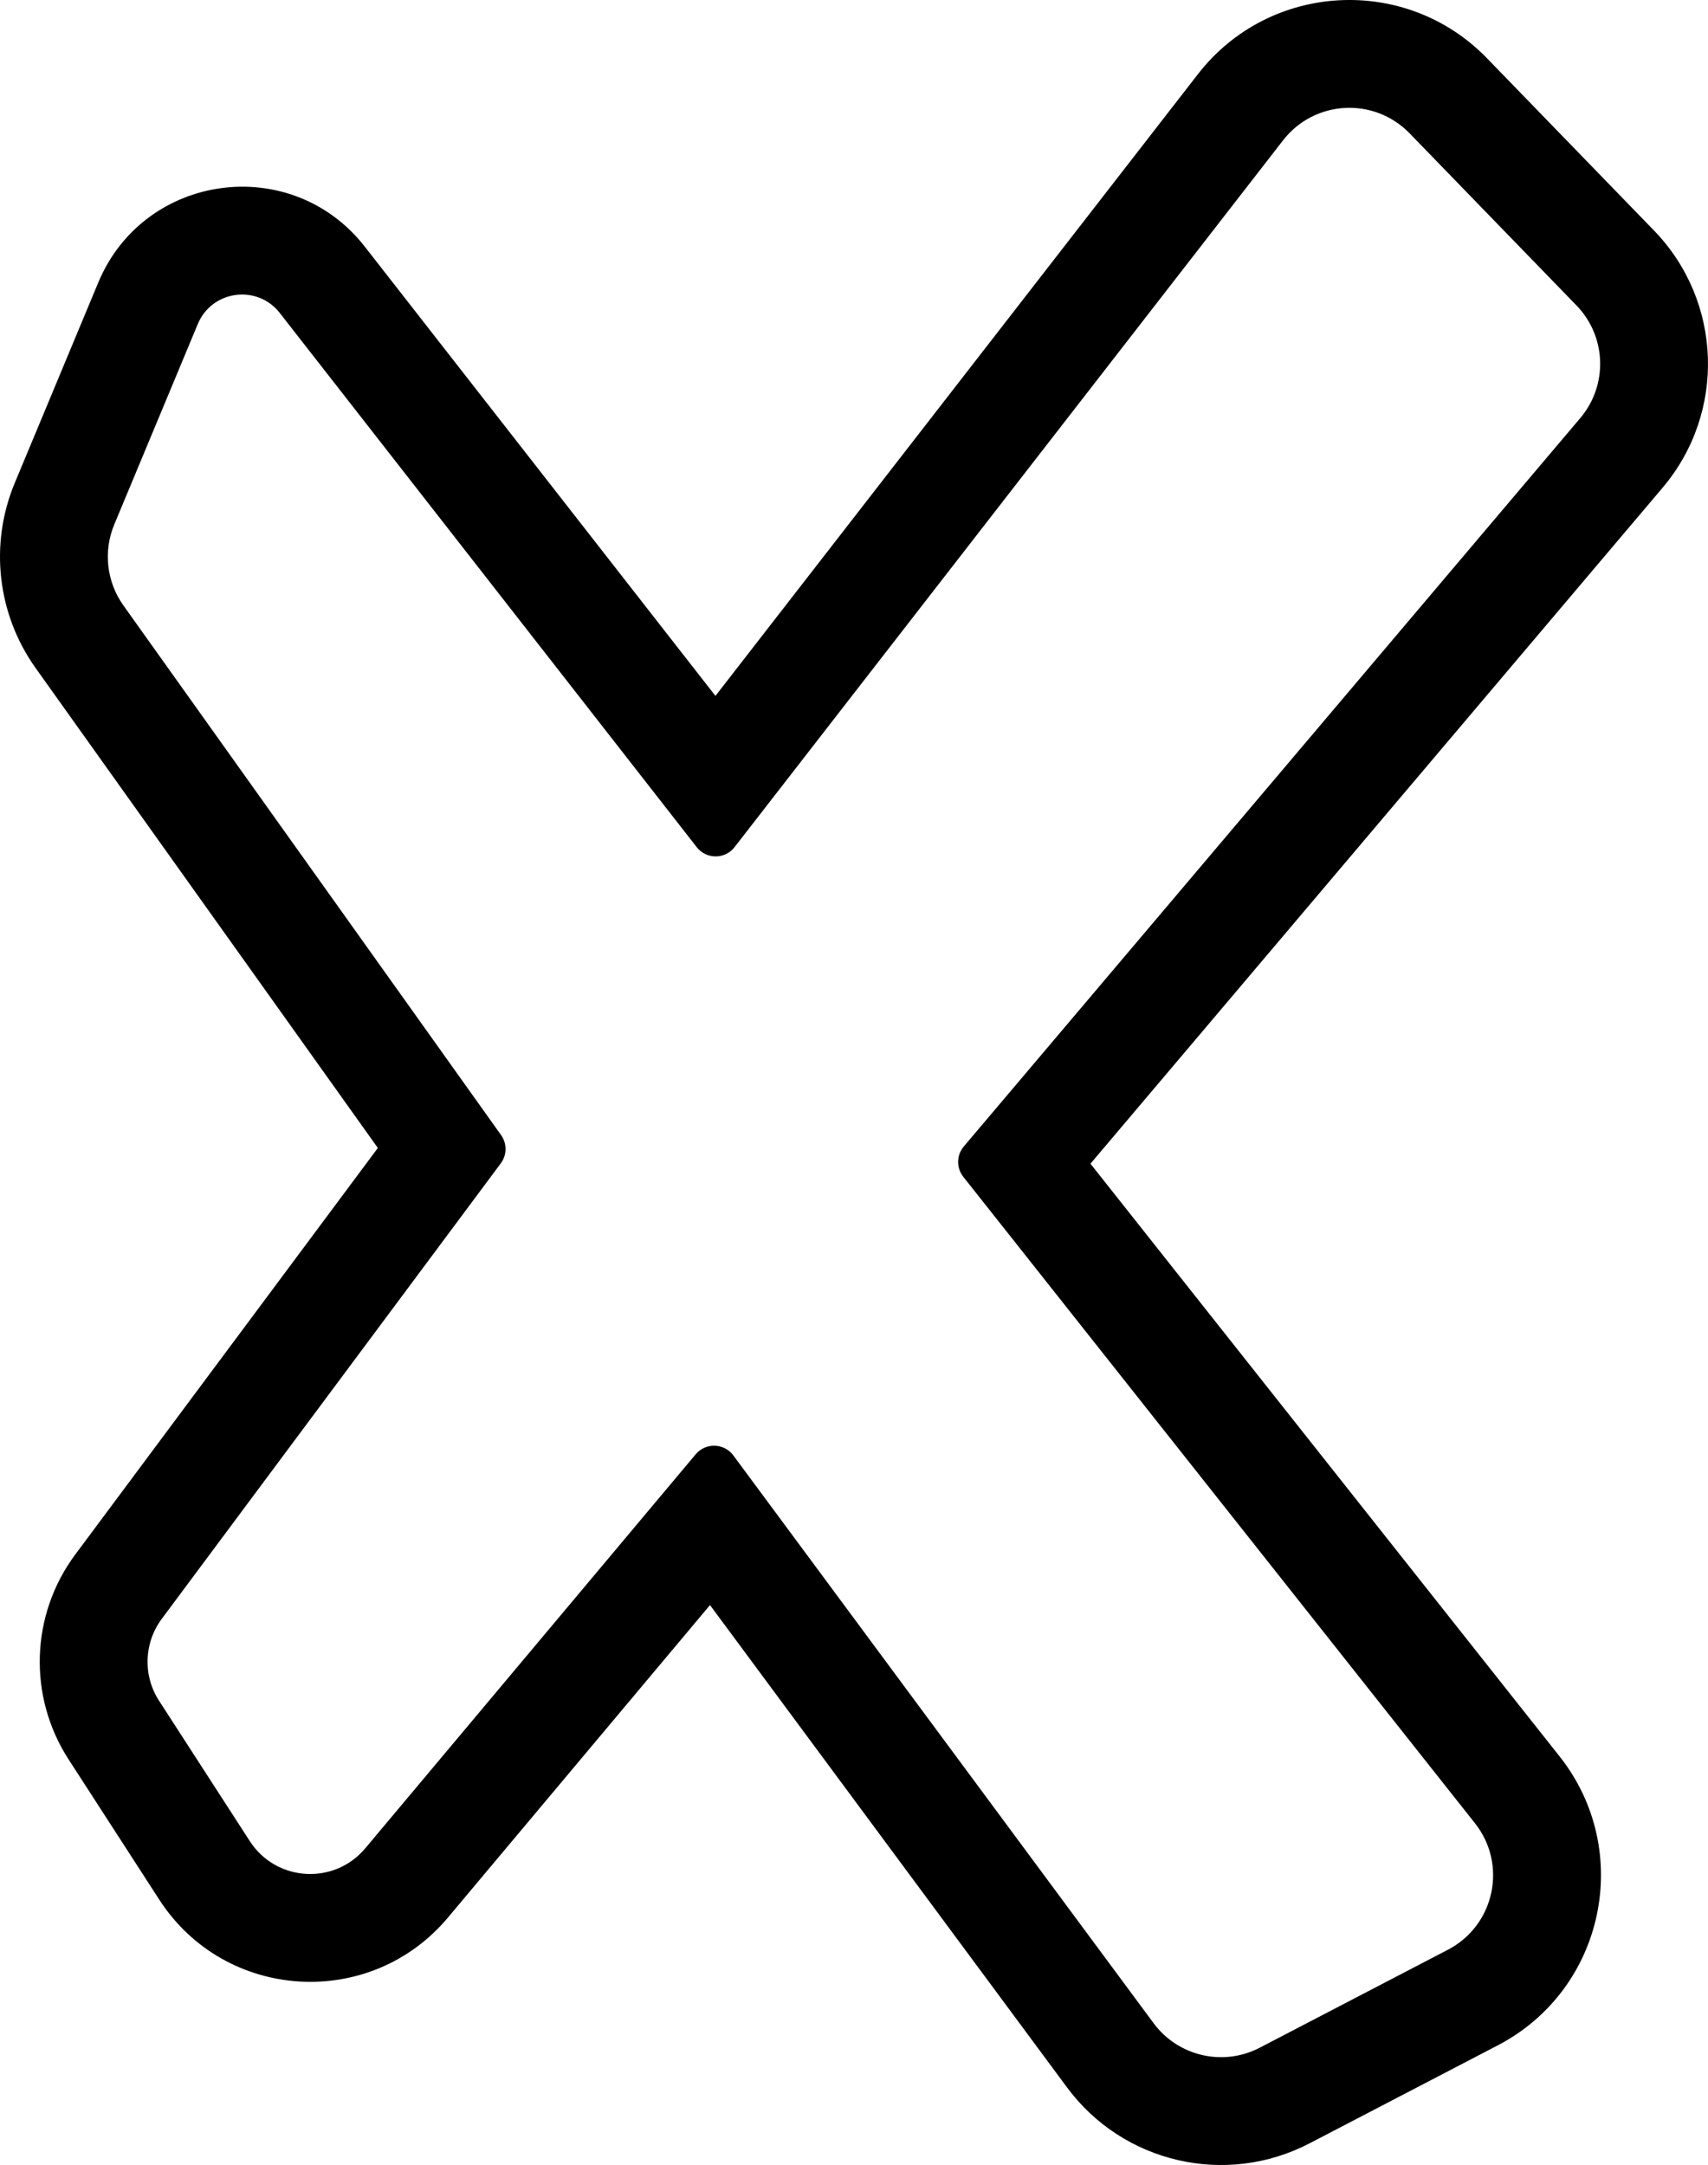 <?xml version="1.0" encoding="UTF-8"?><svg id="Logo_elements" xmlns="http://www.w3.org/2000/svg" viewBox="0 0 1078 1366.48"><defs><style>.cls-1{fill:#000;fill-rule:evenodd;stroke-width:0px;}</style></defs><g id="X-Mark-Black"><path class="cls-1" d="M984.31,1108.55c47.14,59.56,28.38,147.32-38.99,182.4l-118.79,61.85c-52.78,27.48-117.71,12.5-153.11-35.33l-225.31-304.4-165.41,197.25c-49.05,58.49-140.71,52.81-182.16-11.3l-57.28-88.59c-25.71-39.76-24.01-91.31,4.26-129.3l190.96-256.57L22.48,421.64c-24.27-34.03-29.25-78.18-13.18-116.77l52.71-126.51c28.93-69.44,121.95-81.98,168.23-22.68l221.31,283.55L756.06,46.81c45.1-58.13,131.22-62.87,182.44-10.05l105.37,108.68c43.3,44.66,45.68,114.89,5.49,162.37l-361.12,426.68,296.06,374.05ZM889.65,84.14c-22.41-23.11-60.08-21.04-79.82,4.39l-346.21,446.15c-6.04,7.79-17.8,7.8-23.87.04L176.59,197.55c-14.24-18.25-42.86-14.39-51.76,6.98l-52.71,126.51c-7.03,16.88-4.85,36.19,5.76,51.09l238.38,334.31c3.81,5.35,3.74,12.54-.18,17.81l-213.98,287.51c-11.31,15.19-11.99,35.81-1.7,51.72l57.27,88.59c16.58,25.64,53.24,27.92,72.86,4.52l208.56-248.7c6.29-7.49,17.92-7.14,23.75.72l265.26,358.37c15.49,20.92,43.89,27.48,66.99,15.46l118.79-61.85c29.47-15.35,37.68-53.74,17.06-79.8l-322.95-408.02c-4.47-5.65-4.34-13.66.31-19.16l389.11-459.76c17.58-20.77,16.54-51.5-2.4-71.04l-105.37-108.68Z"/></g></svg>